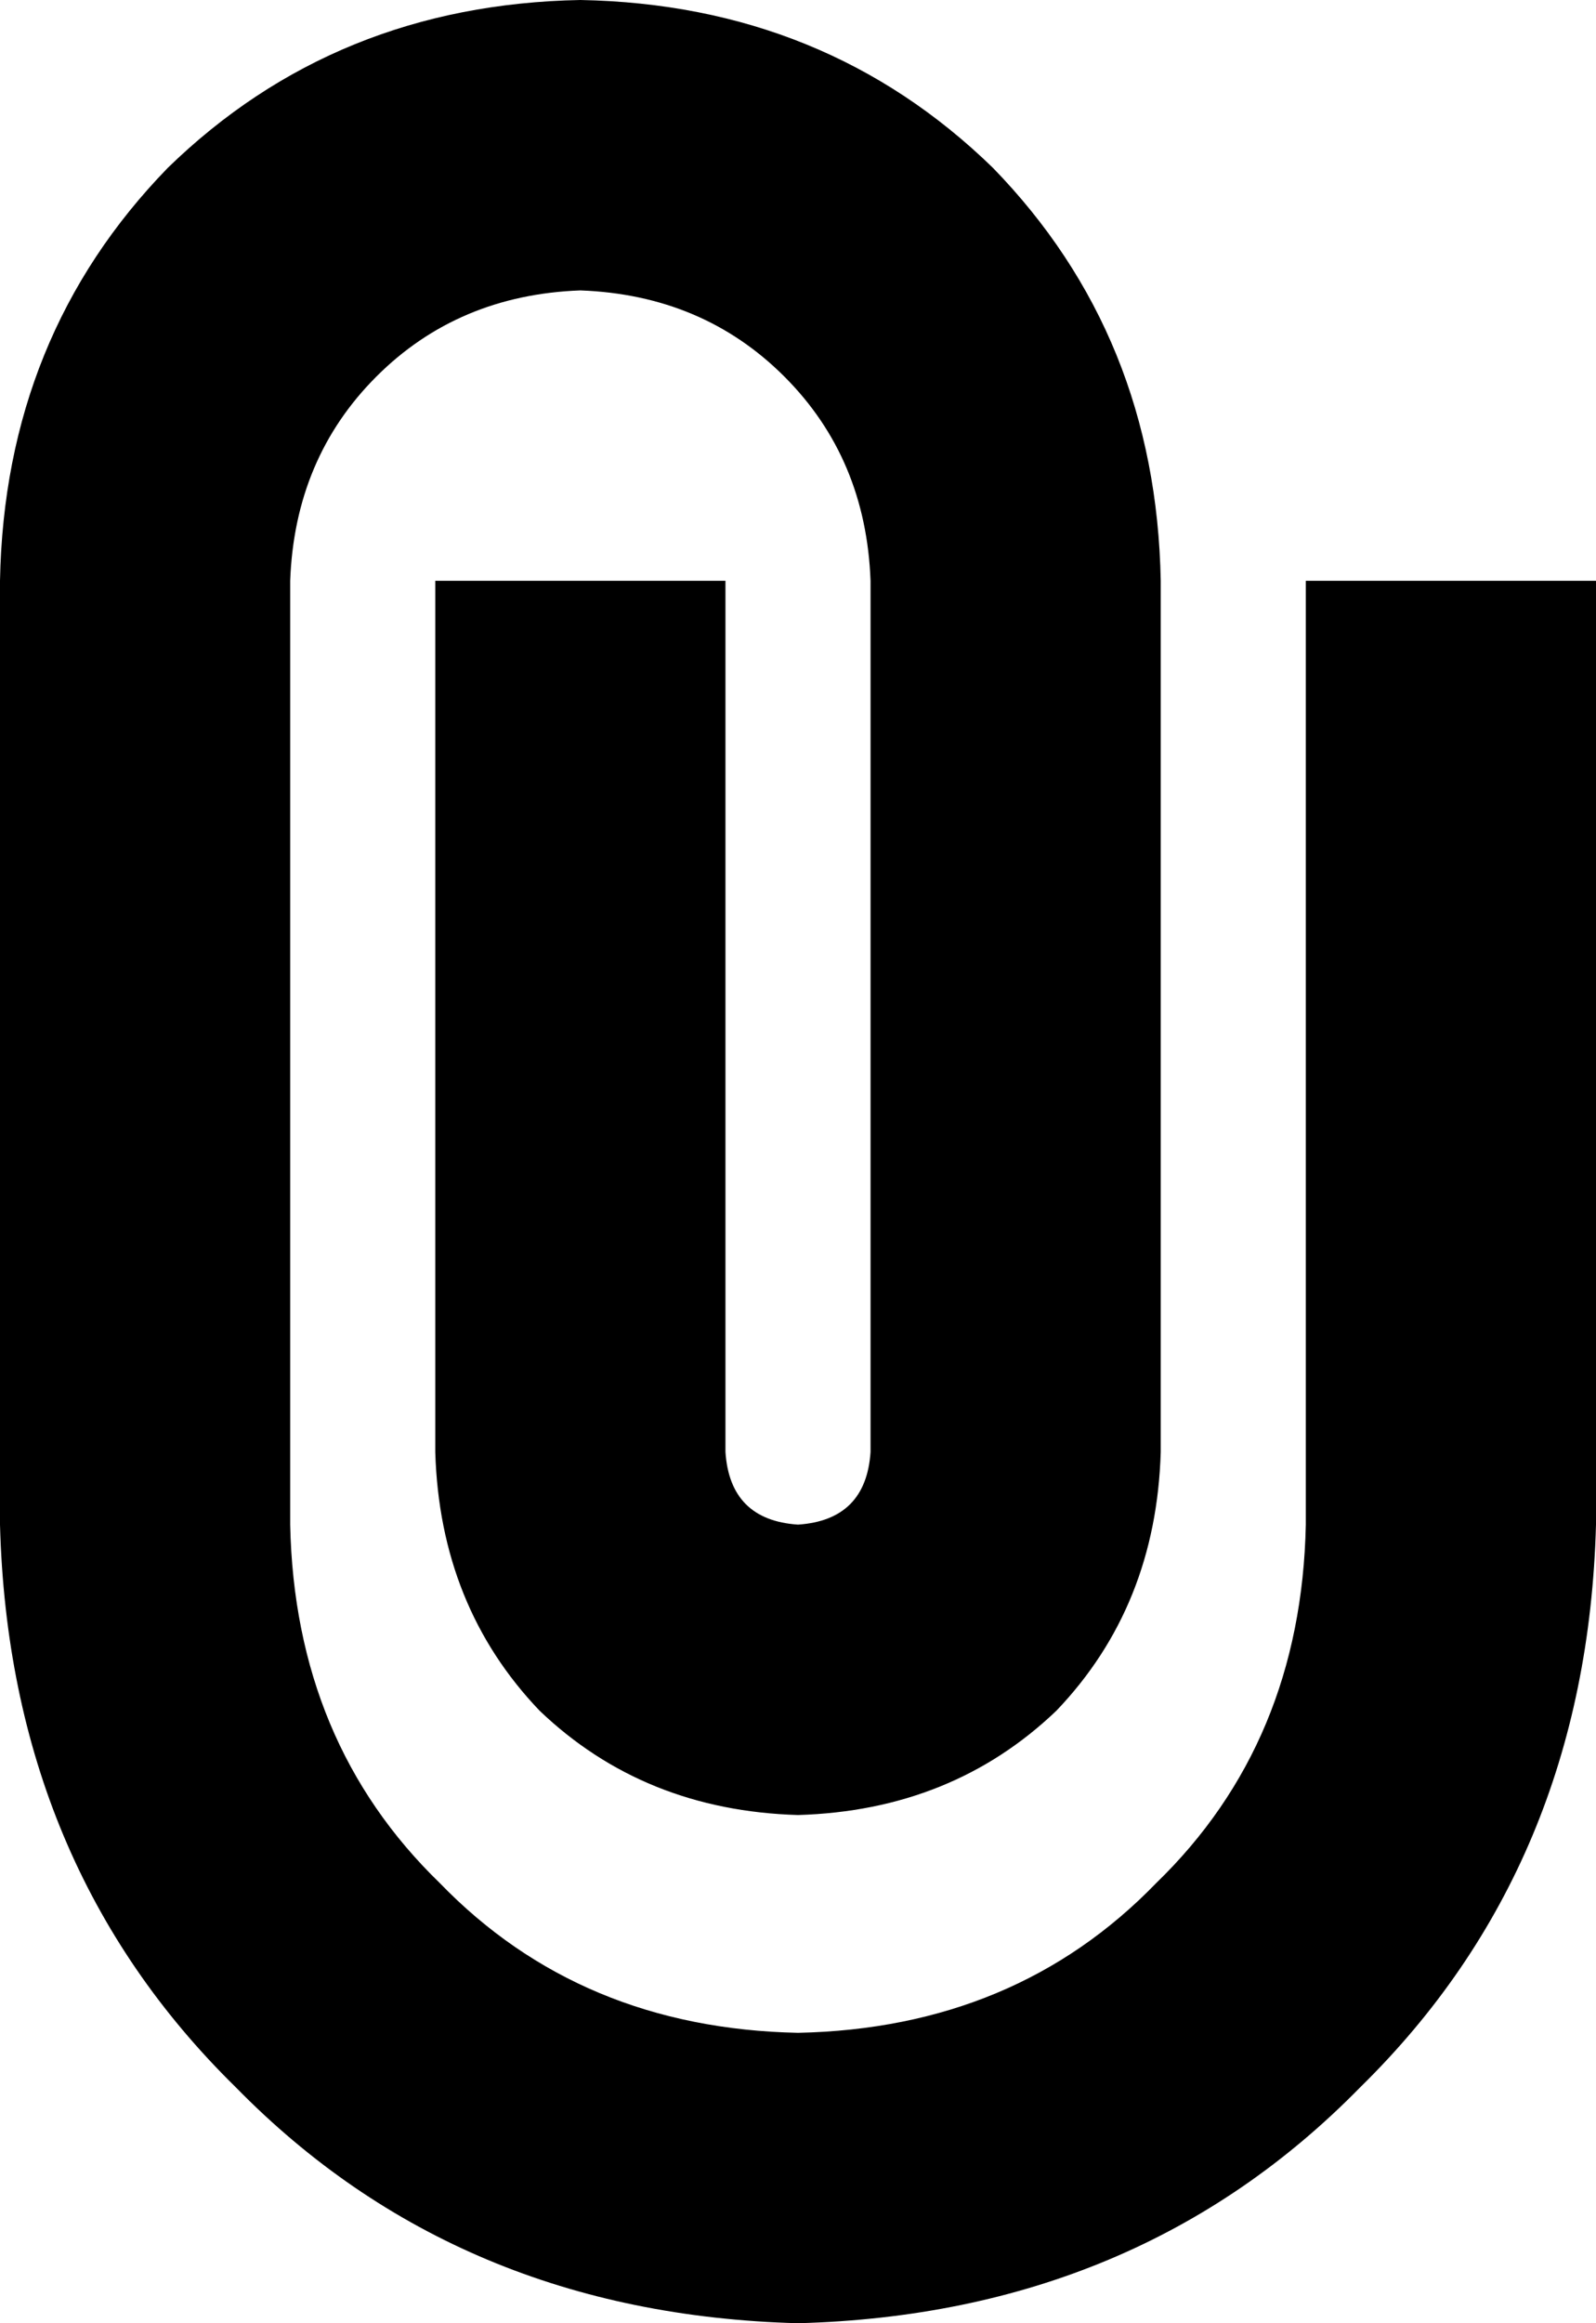 <svg xmlns="http://www.w3.org/2000/svg" viewBox="0 0 352 512">
    <path d="M 0 128 Q 1 74 37 37 L 37 37 Q 74 1 128 0 Q 182 1 219 37 Q 255 74 256 128 L 256 320 Q 255 354 233 377 Q 210 399 176 400 Q 142 399 119 377 Q 97 354 96 320 L 96 160 L 96 128 L 160 128 L 160 160 L 160 320 Q 161 335 176 336 Q 191 335 192 320 L 192 128 Q 191 101 173 83 Q 155 65 128 64 Q 101 65 83 83 Q 65 101 64 128 L 64 336 Q 65 384 97 415 Q 128 447 176 448 Q 224 447 255 415 Q 287 384 288 336 L 288 160 L 288 128 L 352 128 L 352 160 L 352 336 Q 350 411 300 460 Q 251 510 176 512 Q 101 510 52 460 Q 2 411 0 336 L 0 128 L 0 128 Z"/>
</svg>
